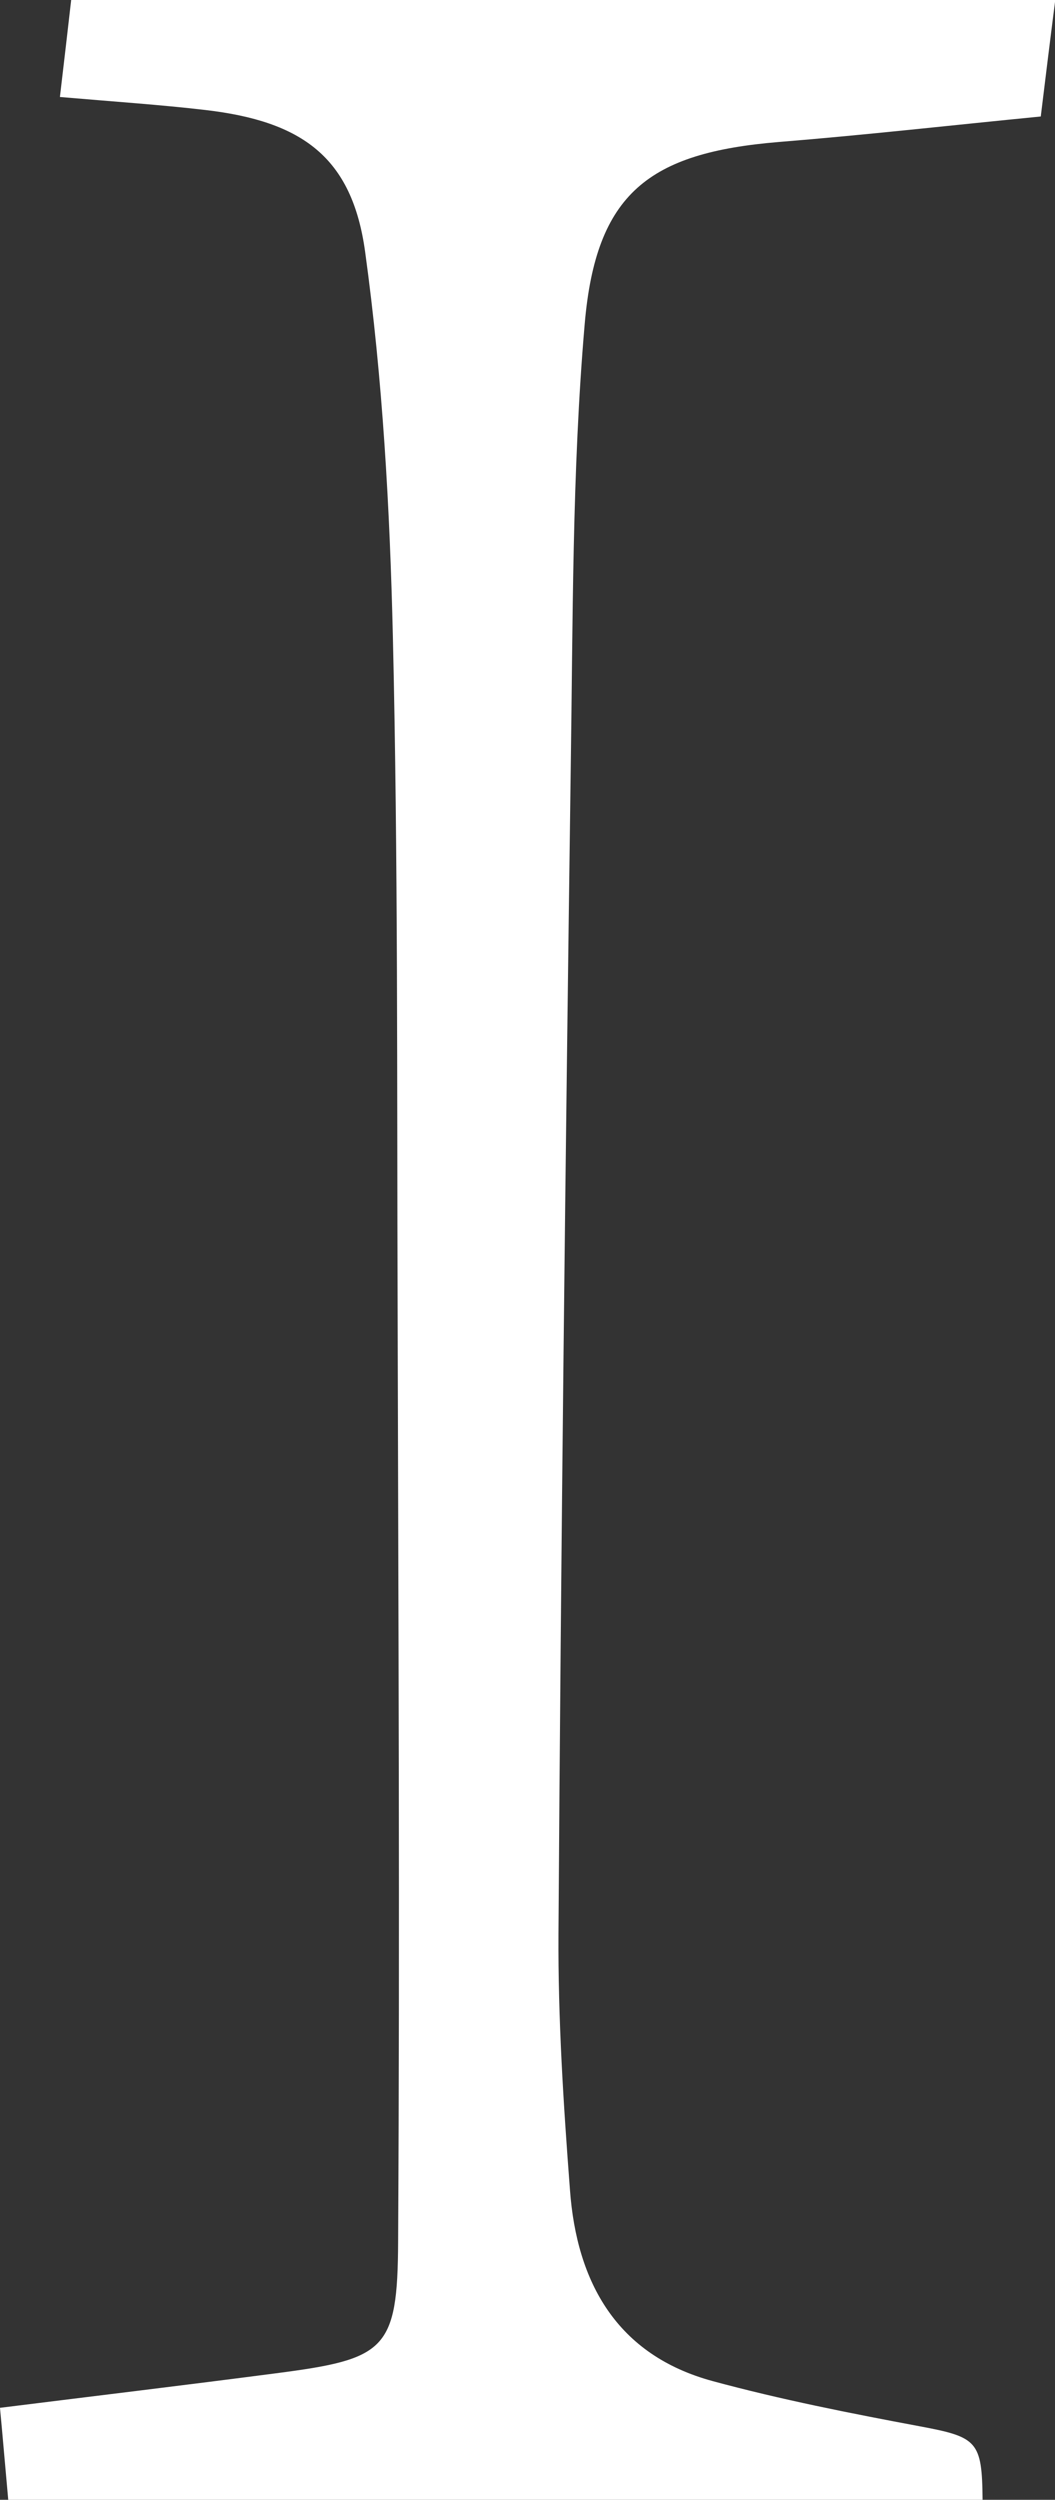 <?xml version="1.0" encoding="UTF-8"?>
<svg id="_레이어_2" data-name="레이어 2" xmlns="http://www.w3.org/2000/svg" viewBox="0 0 42.24 100">
  <rect x="0" y="0" width="42.24" height="100" fill="#333333" stroke="none"/>
  <defs>
    <style>
      .cls-1 {
        fill: #fff;
        stroke-width: 0px;
      }
    </style>
  </defs>
  <g id="_레이어_1-2" data-name="레이어 1">
    <path class="cls-1" d="M2.4,3.87c.17-1.45.32-2.72.45-3.87h39.4c-.23,1.8-.4,3.19-.58,4.66-3.57.35-7.02.74-10.49,1.02-5.2.43-7.32,2.05-7.77,7.28-.51,5.92-.47,11.9-.56,17.85-.21,15.51-.39,31.02-.49,46.54-.02,3.42.2,6.84.46,10.25.27,3.71,1.88,6.61,5.71,7.65,2.73.74,5.52,1.29,8.3,1.81,2.3.43,2.49.59,2.51,2.94H.33c-.12-1.31-.21-2.4-.33-3.68,3.85-.48,7.44-.91,11.04-1.38,4.4-.57,4.88-.92,4.9-5.27.07-12.45.01-24.91-.02-37.36-.03-8.95.02-17.9-.19-26.84-.12-5.14-.41-10.31-1.11-15.39-.52-3.8-2.53-5.23-6.4-5.68-1.8-.21-3.61-.33-5.82-.52Z"/>
  </g>
</svg>
